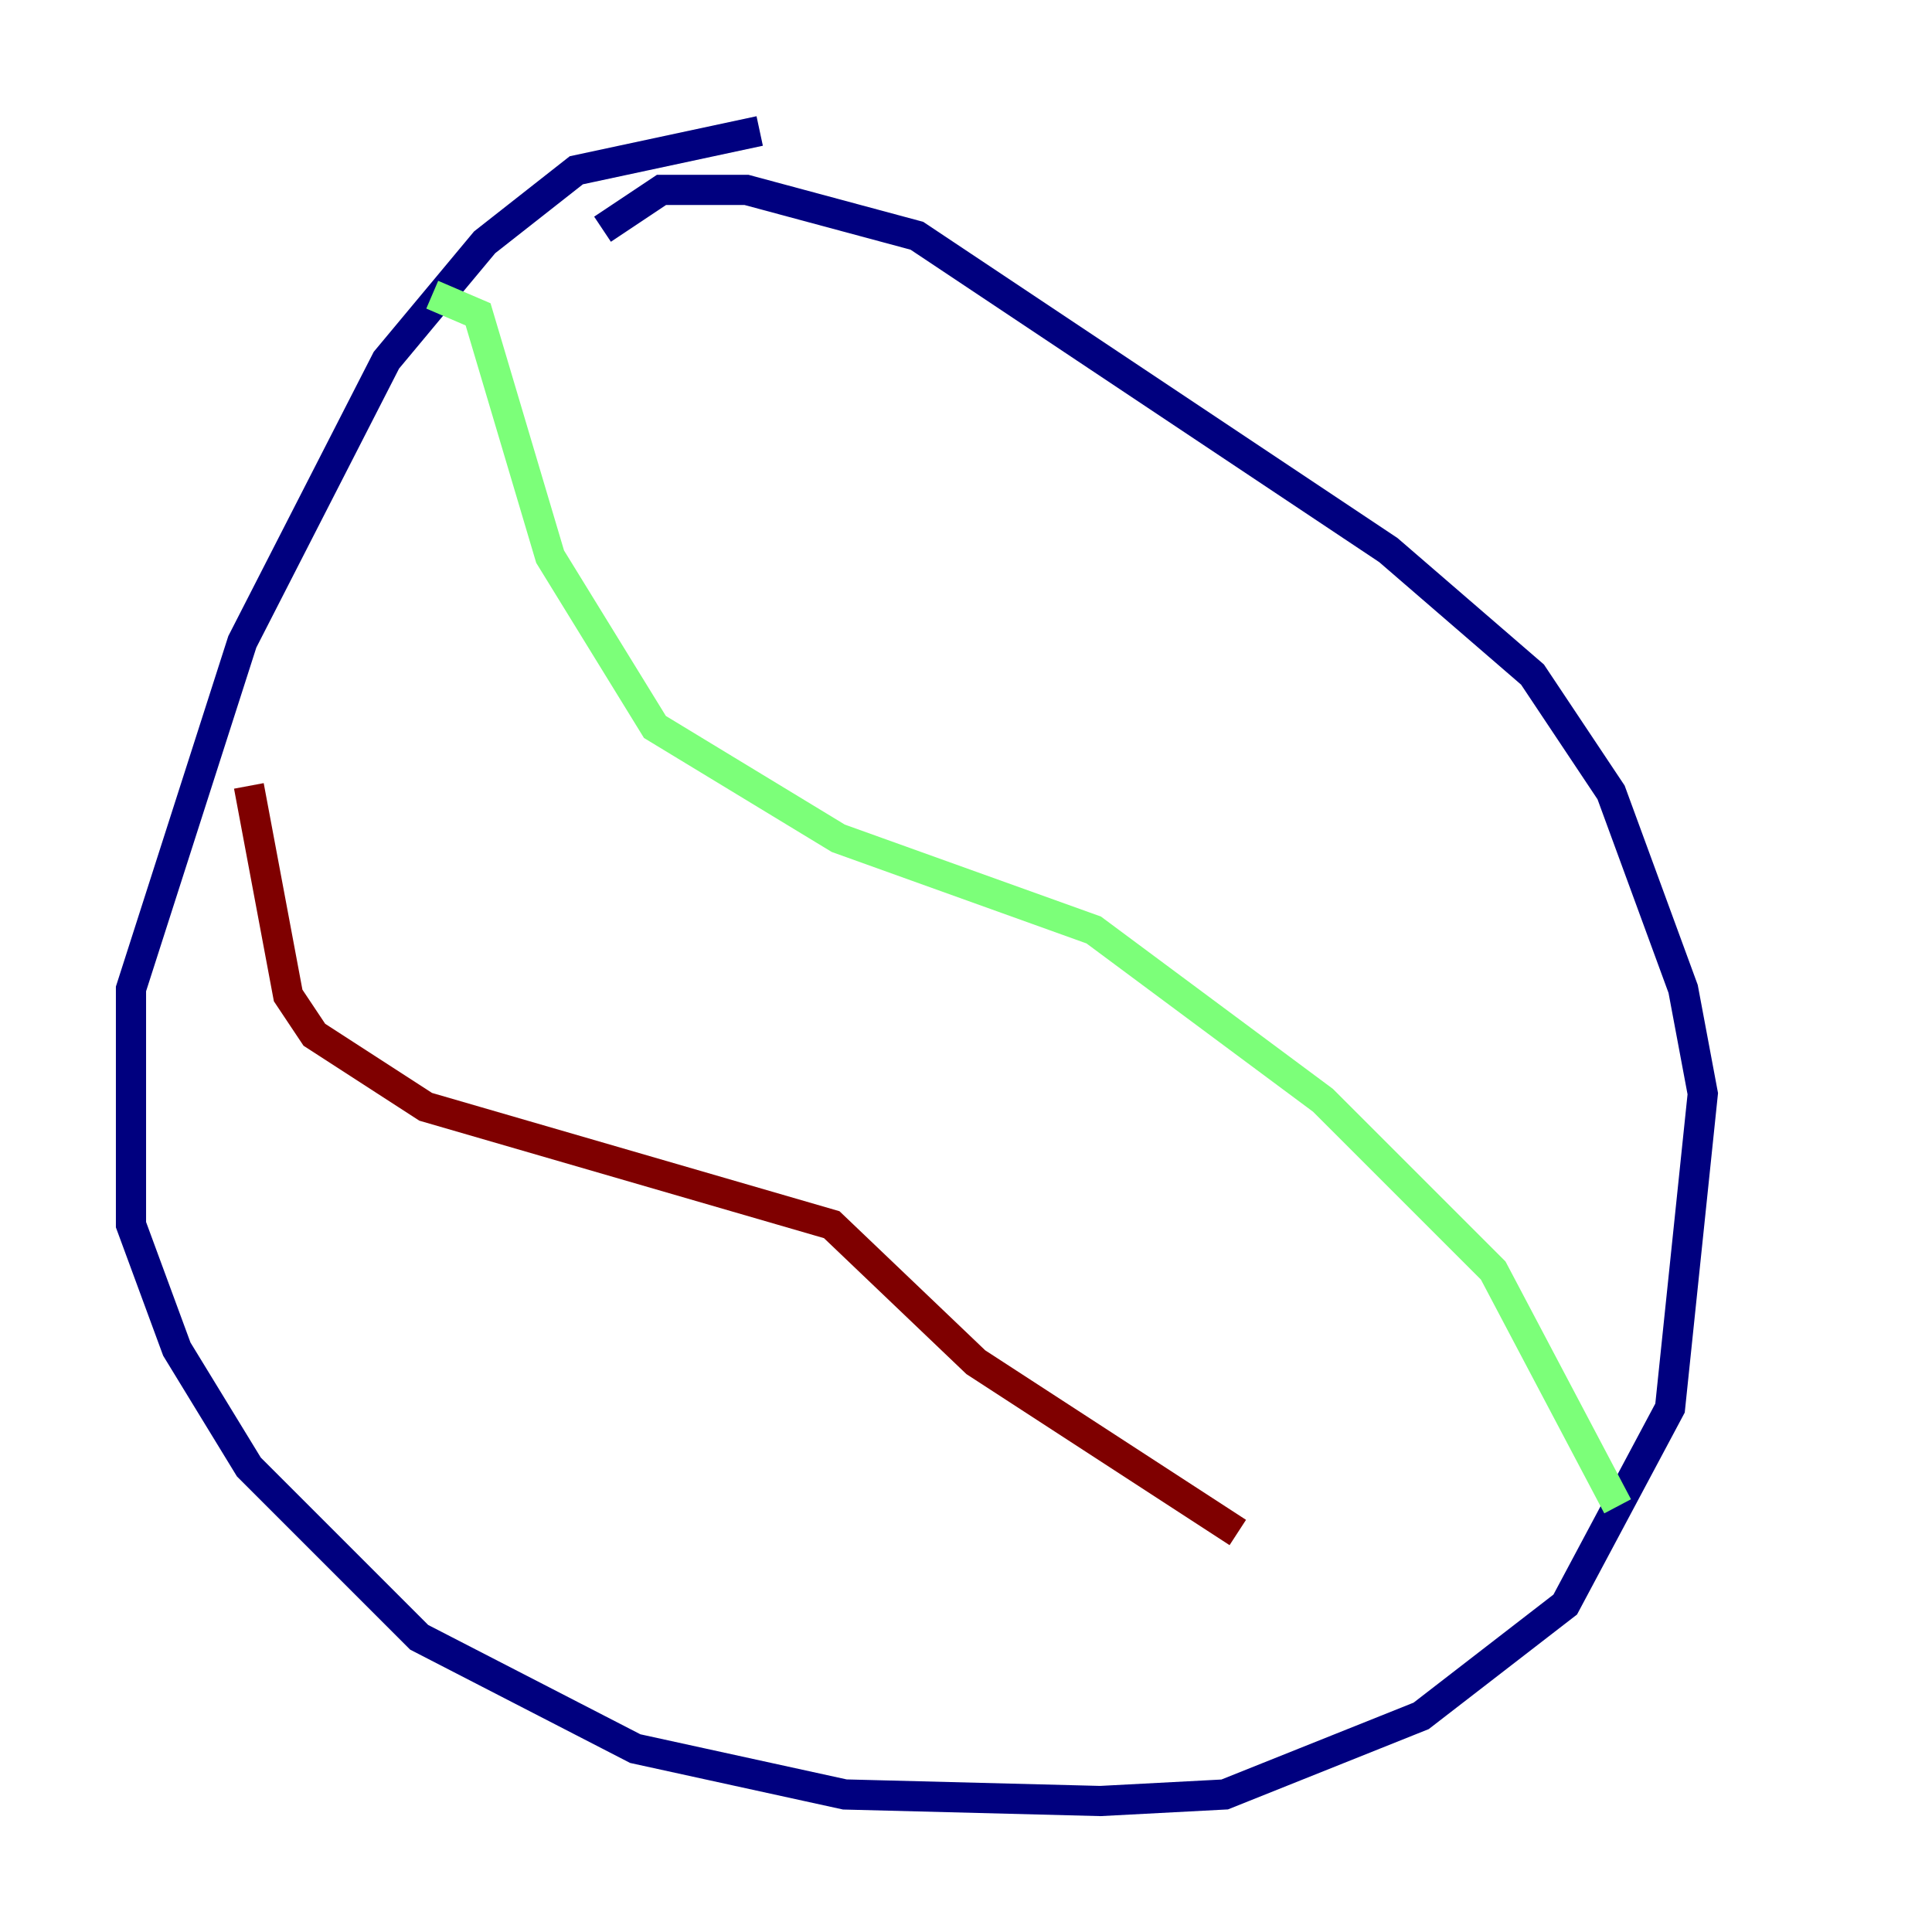 <?xml version="1.0" encoding="utf-8" ?>
<svg baseProfile="tiny" height="128" version="1.2" viewBox="0,0,128,128" width="128" xmlns="http://www.w3.org/2000/svg" xmlns:ev="http://www.w3.org/2001/xml-events" xmlns:xlink="http://www.w3.org/1999/xlink"><defs /><polyline fill="none" points="50.332,8.678 38.183,11.281 32.108,16.054 25.6,23.864 16.054,42.522 8.678,65.519 8.678,81.139 11.715,89.383 16.488,97.193 27.77,108.475 42.088,115.851 55.973,118.888 72.895,119.322 81.139,118.888 94.156,113.681 103.702,106.305 110.644,93.288 112.814,72.461 111.512,65.519 106.739,52.502 101.532,44.691 91.986,36.447 60.746,15.62 49.464,12.583 43.824,12.583 39.919,15.186" stroke="#00007f" stroke-width="2" /><polyline fill="none" points="28.637,19.525 31.675,20.827 36.447,36.881 43.39,48.163 55.539,55.539 72.461,61.614 87.647,72.895 98.929,84.176 107.173,99.797" stroke="#7cff79" stroke-width="2" /><polyline fill="none" points="16.488,52.068 19.091,65.953 20.827,68.556 28.203,73.329 55.105,81.139 64.651,90.251 82.007,101.532" stroke="#7f0000" stroke-width="2" /></svg>